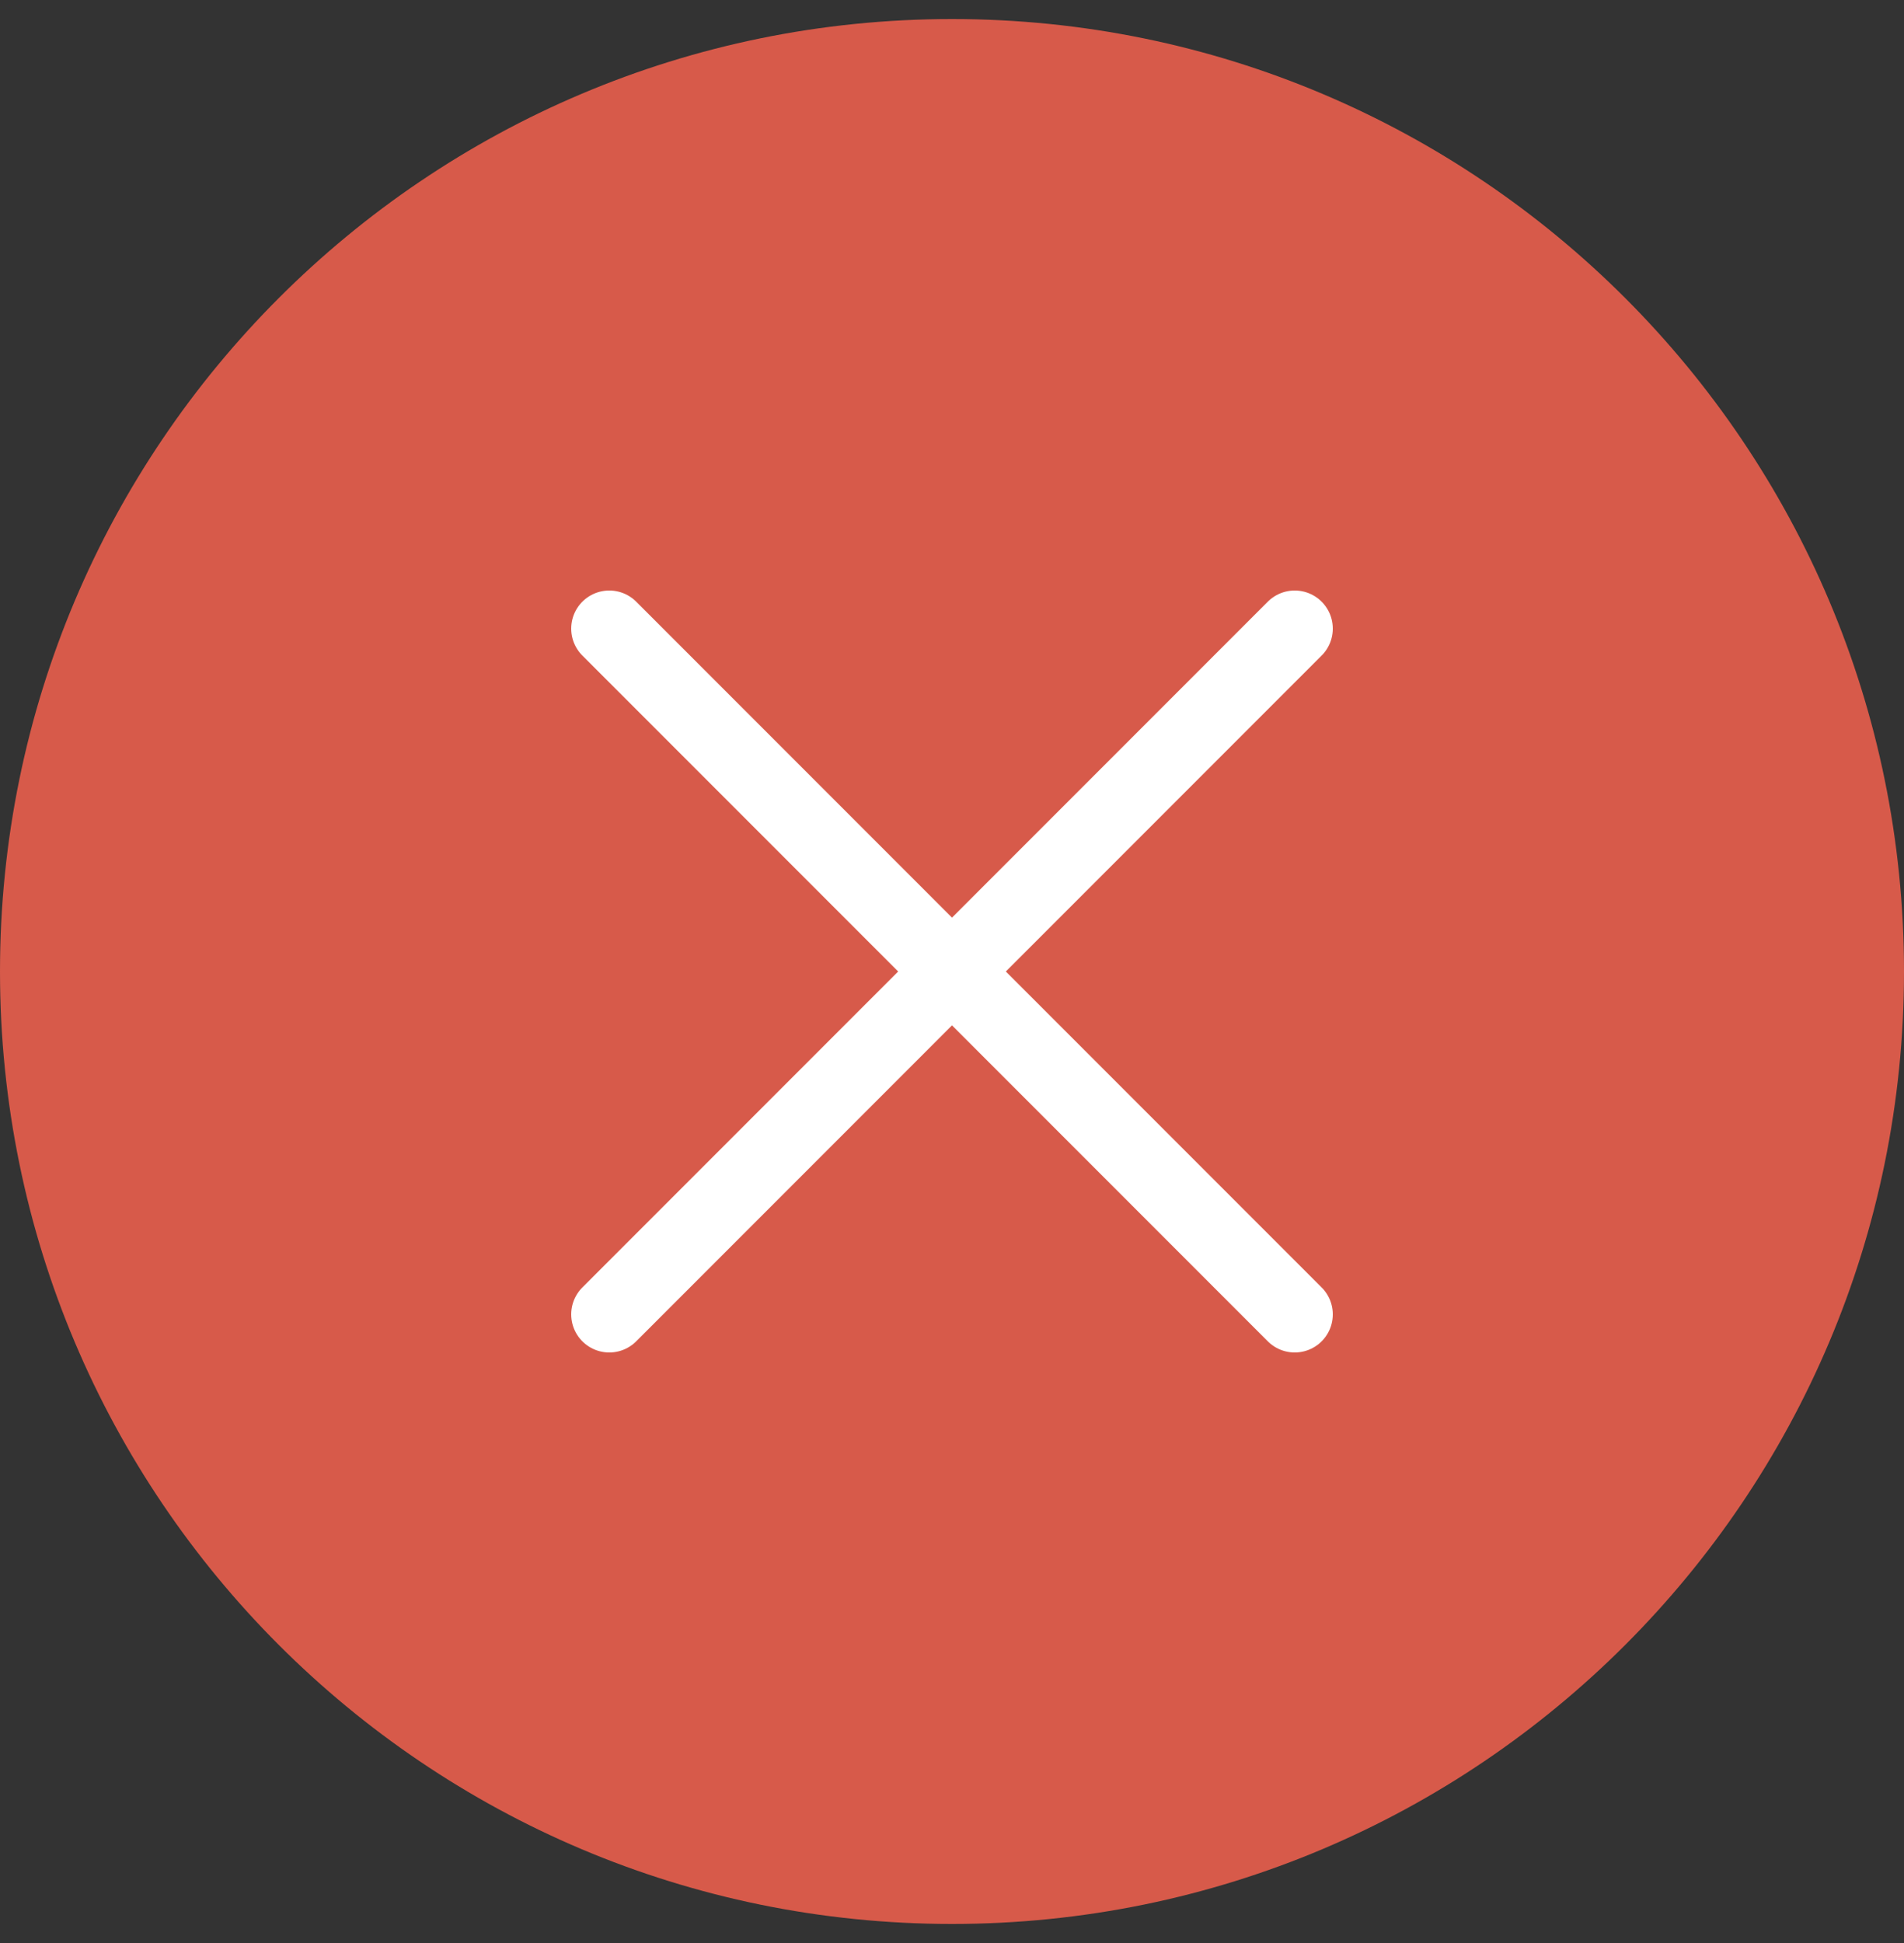 <svg width="50" height="51" viewBox="0 0 50 51" fill="none" xmlns="http://www.w3.org/2000/svg">
<rect x="0" y="0" width="50" height="51" fill="#333333" stroke="none"/>
<g clip-path="url(#clip0_583_3126)">
<path d="M25 50.5C38.807 50.5 50 39.307 50 25.5C50 11.693 38.807 0.5 25 0.5C11.193 0.5 0 11.693 0 25.5C0 39.307 11.193 50.5 25 50.5Z" fill="#D75A4A"/>
<path d="M16 34.5L25 25.5L34 16.5" stroke="white" stroke-width="2" stroke-miterlimit="10" stroke-linecap="round"/>
<path d="M16 16.5L25 25.5L34 34.5" stroke="white" stroke-width="2" stroke-miterlimit="10" stroke-linecap="round"/>
</g>
<defs>
<clipPath id="clip0_583_3126">
<rect width="50" height="50" fill="white" transform="translate(0 0.5)"/>
</clipPath>
</defs>
</svg>
